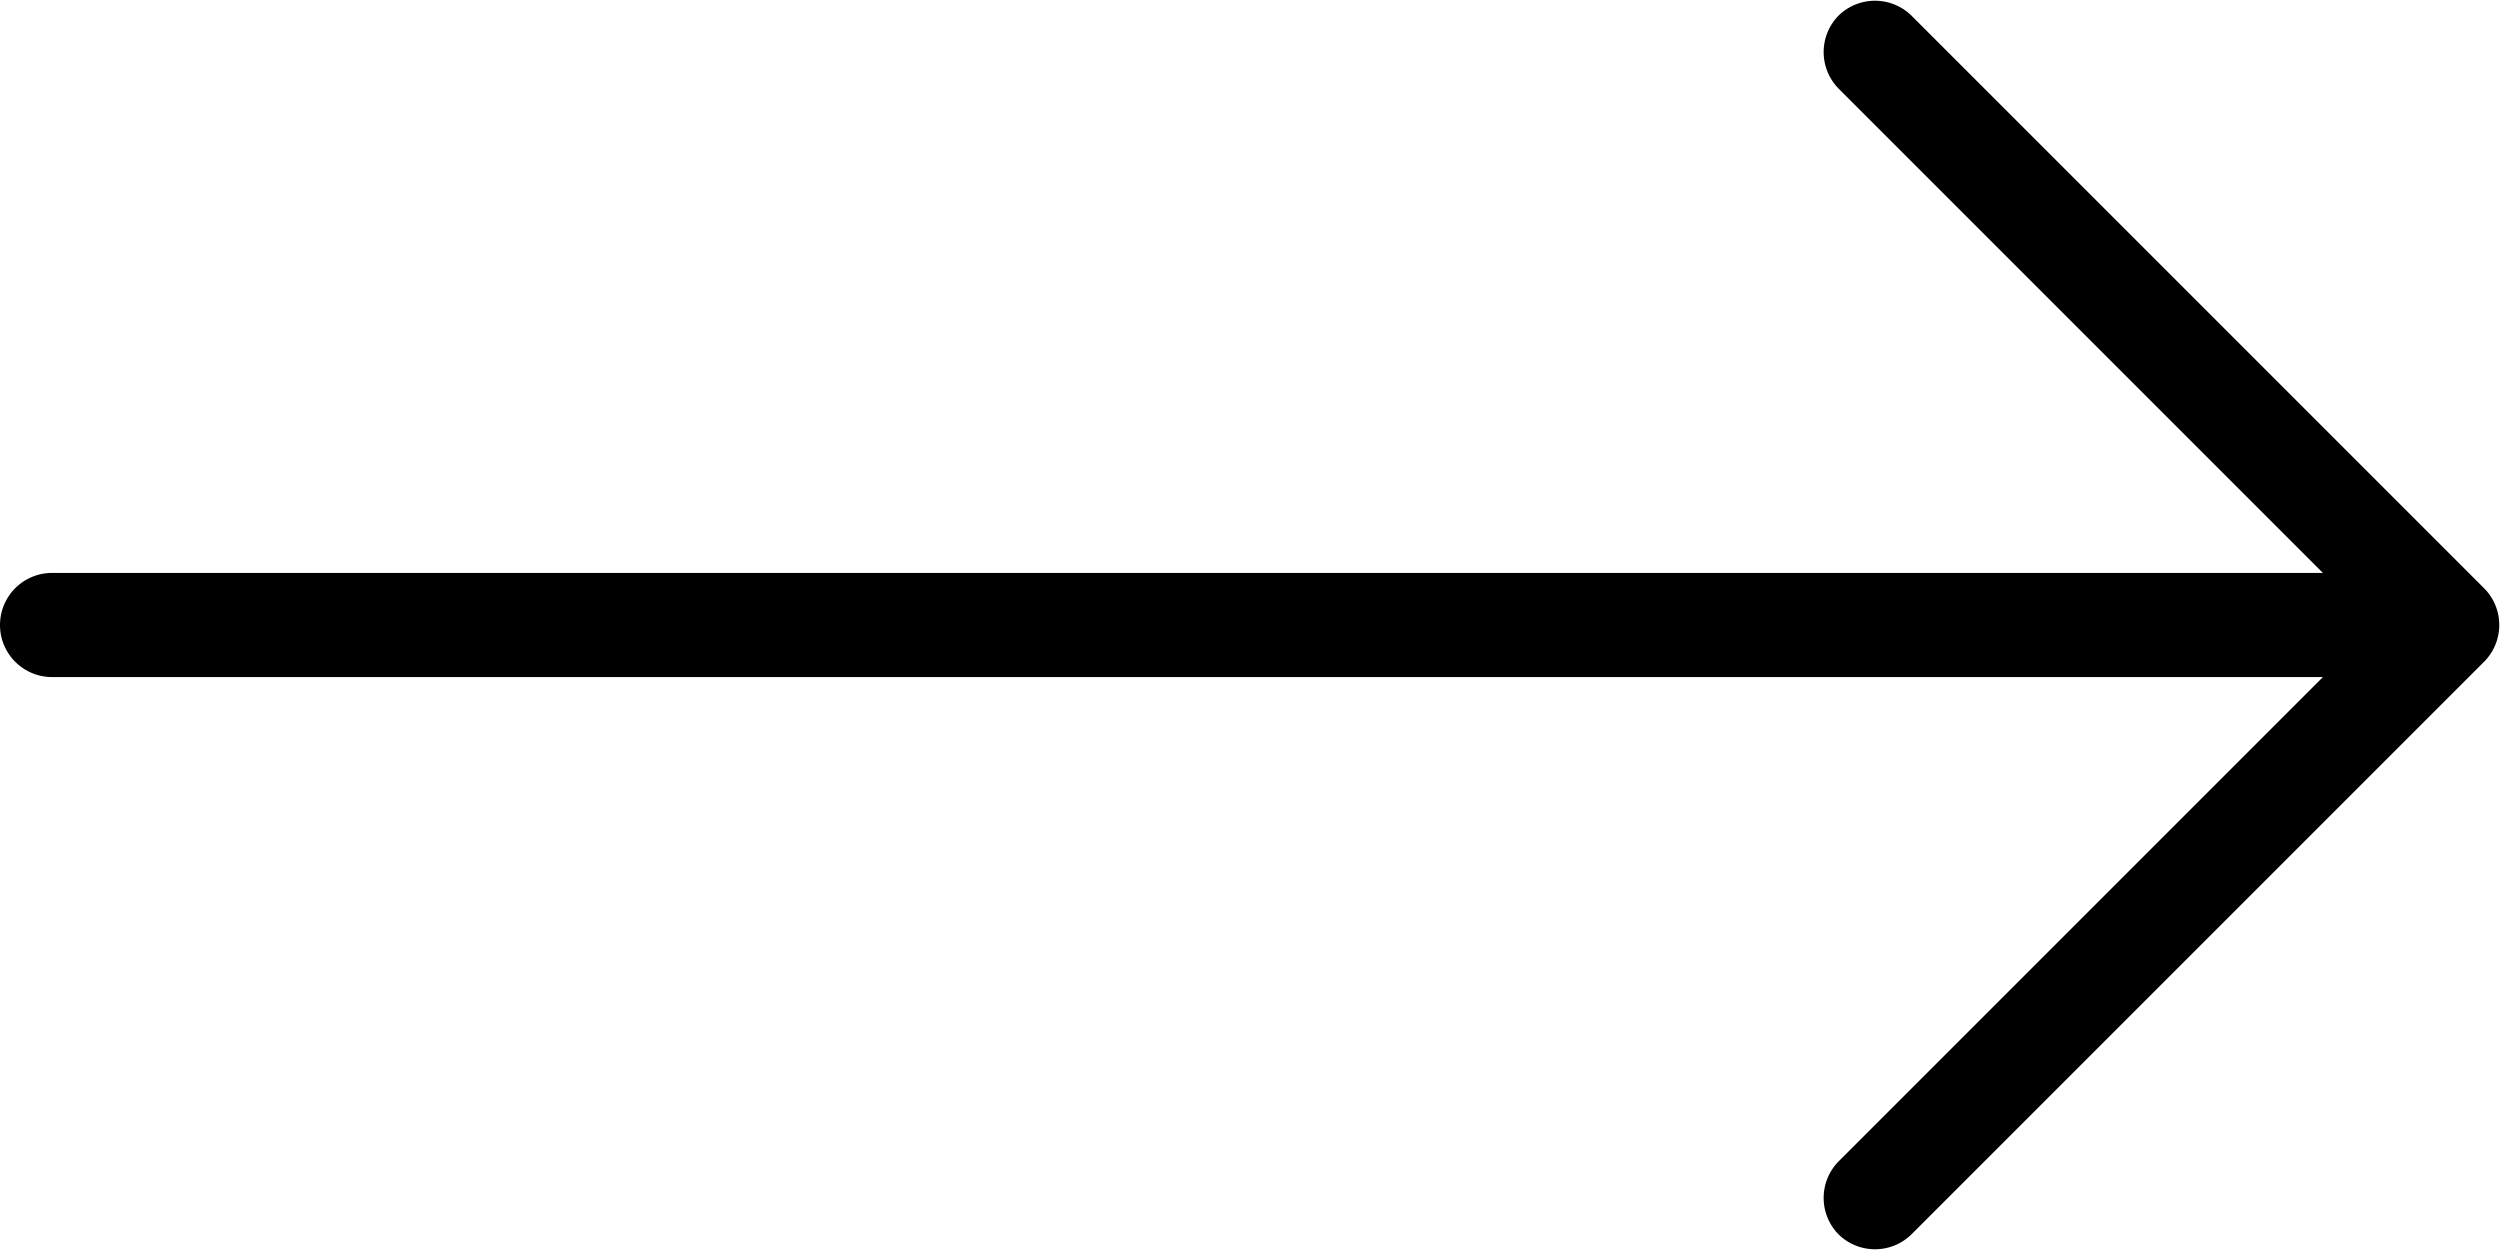 <svg xmlns="http://www.w3.org/2000/svg" viewBox="0 0 48 24">
  <path d="M47.7 12.7l-11 11a1 1 0 01-1.4 0 1 1 0 010-1.4l9.3-9.3H1a1 1 0 010-2h43.6l-9.3-9.3a1 1 0 010-1.4 1 1 0 011.4 0l11 11a1 1 0 010 1.4z" fill-rule="evenodd"/>
</svg>